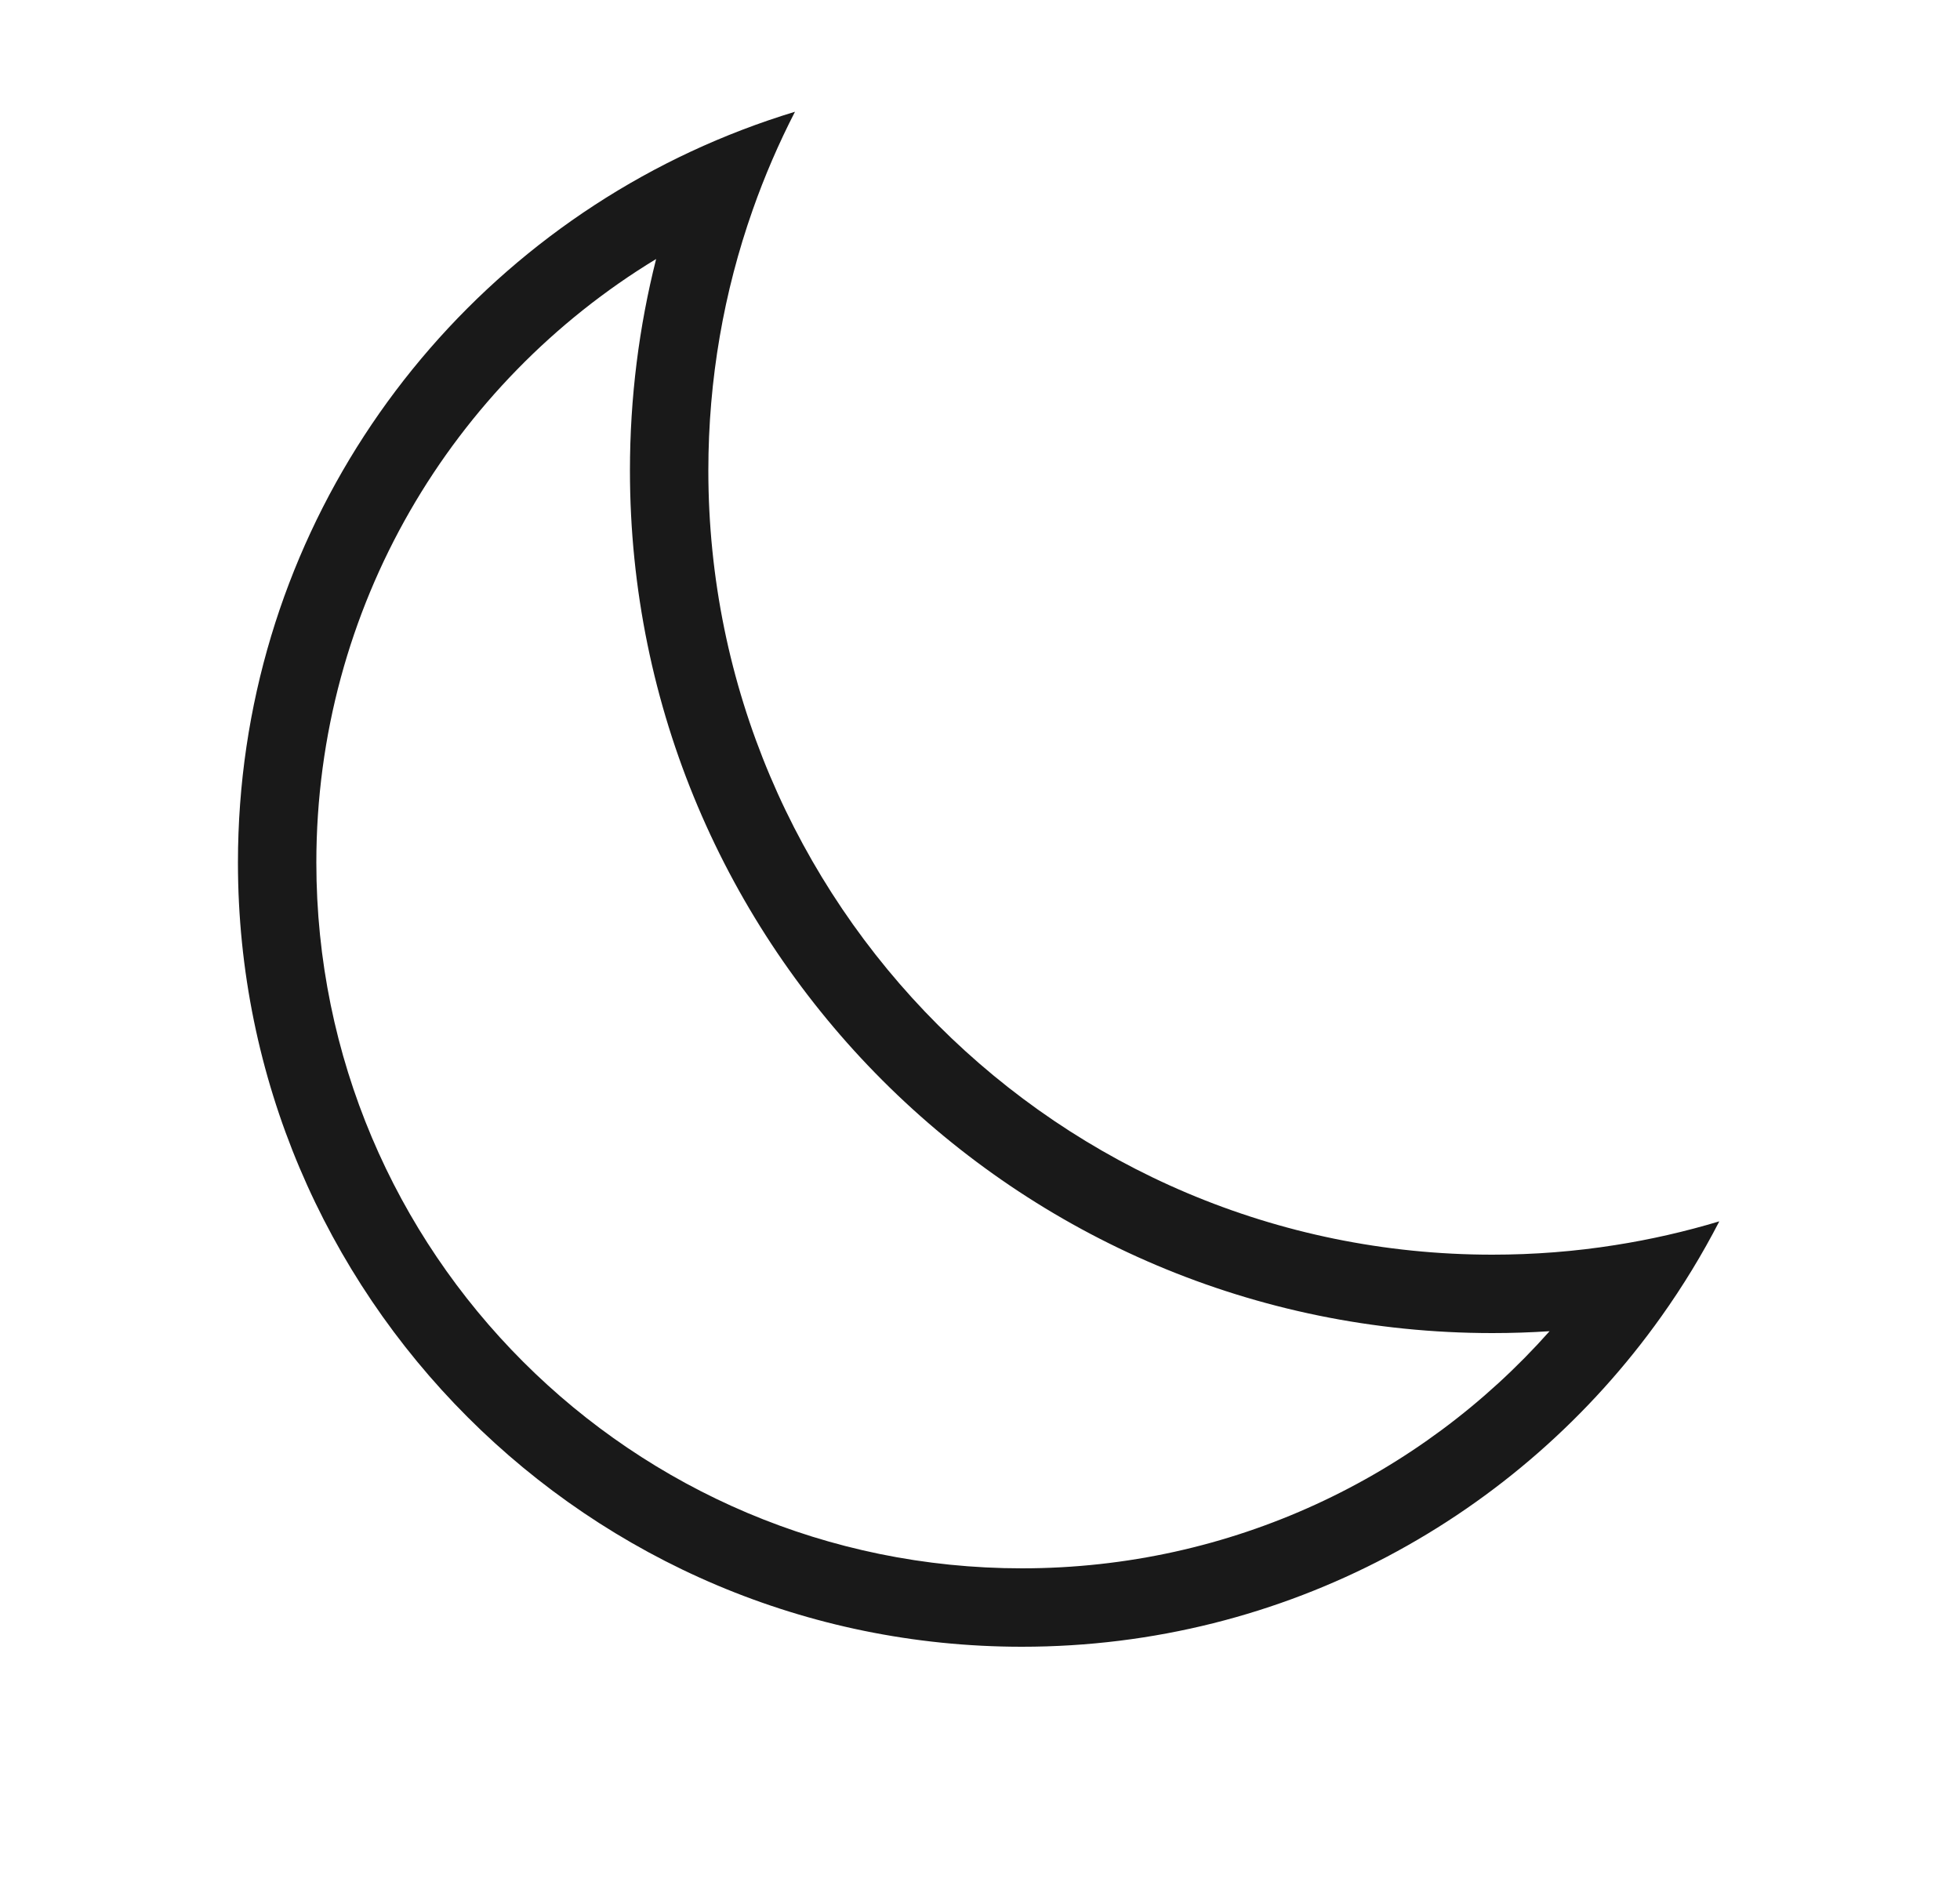 <svg width="25" height="24" viewBox="0 0 25 24" fill="none" xmlns="http://www.w3.org/2000/svg">
<path opacity="0.9" fill-rule="evenodd" clip-rule="evenodd" d="M19.765 16.976C19.524 16.992 19.28 17 19.035 17C12.96 17 8.035 12.075 8.035 6C8.035 5.07 8.151 4.166 8.369 3.303C5.77 4.881 4.035 7.739 4.035 11C4.035 15.971 8.065 20 13.035 20C15.711 20 18.116 18.832 19.765 16.976ZM20.6 15.878C20.09 15.959 19.567 16 19.035 16C13.512 16 9.035 11.523 9.035 6C9.035 4.836 9.234 3.718 9.6 2.679C9.752 2.246 9.933 1.828 10.14 1.425C9.683 1.564 9.239 1.734 8.812 1.933C5.4 3.525 3.035 6.986 3.035 11C3.035 16.523 7.512 21 13.035 21C16.401 21 19.378 19.337 21.19 16.789C21.464 16.404 21.712 15.998 21.93 15.575C21.498 15.705 21.054 15.807 20.6 15.878Z" fill="black"/>
</svg>
